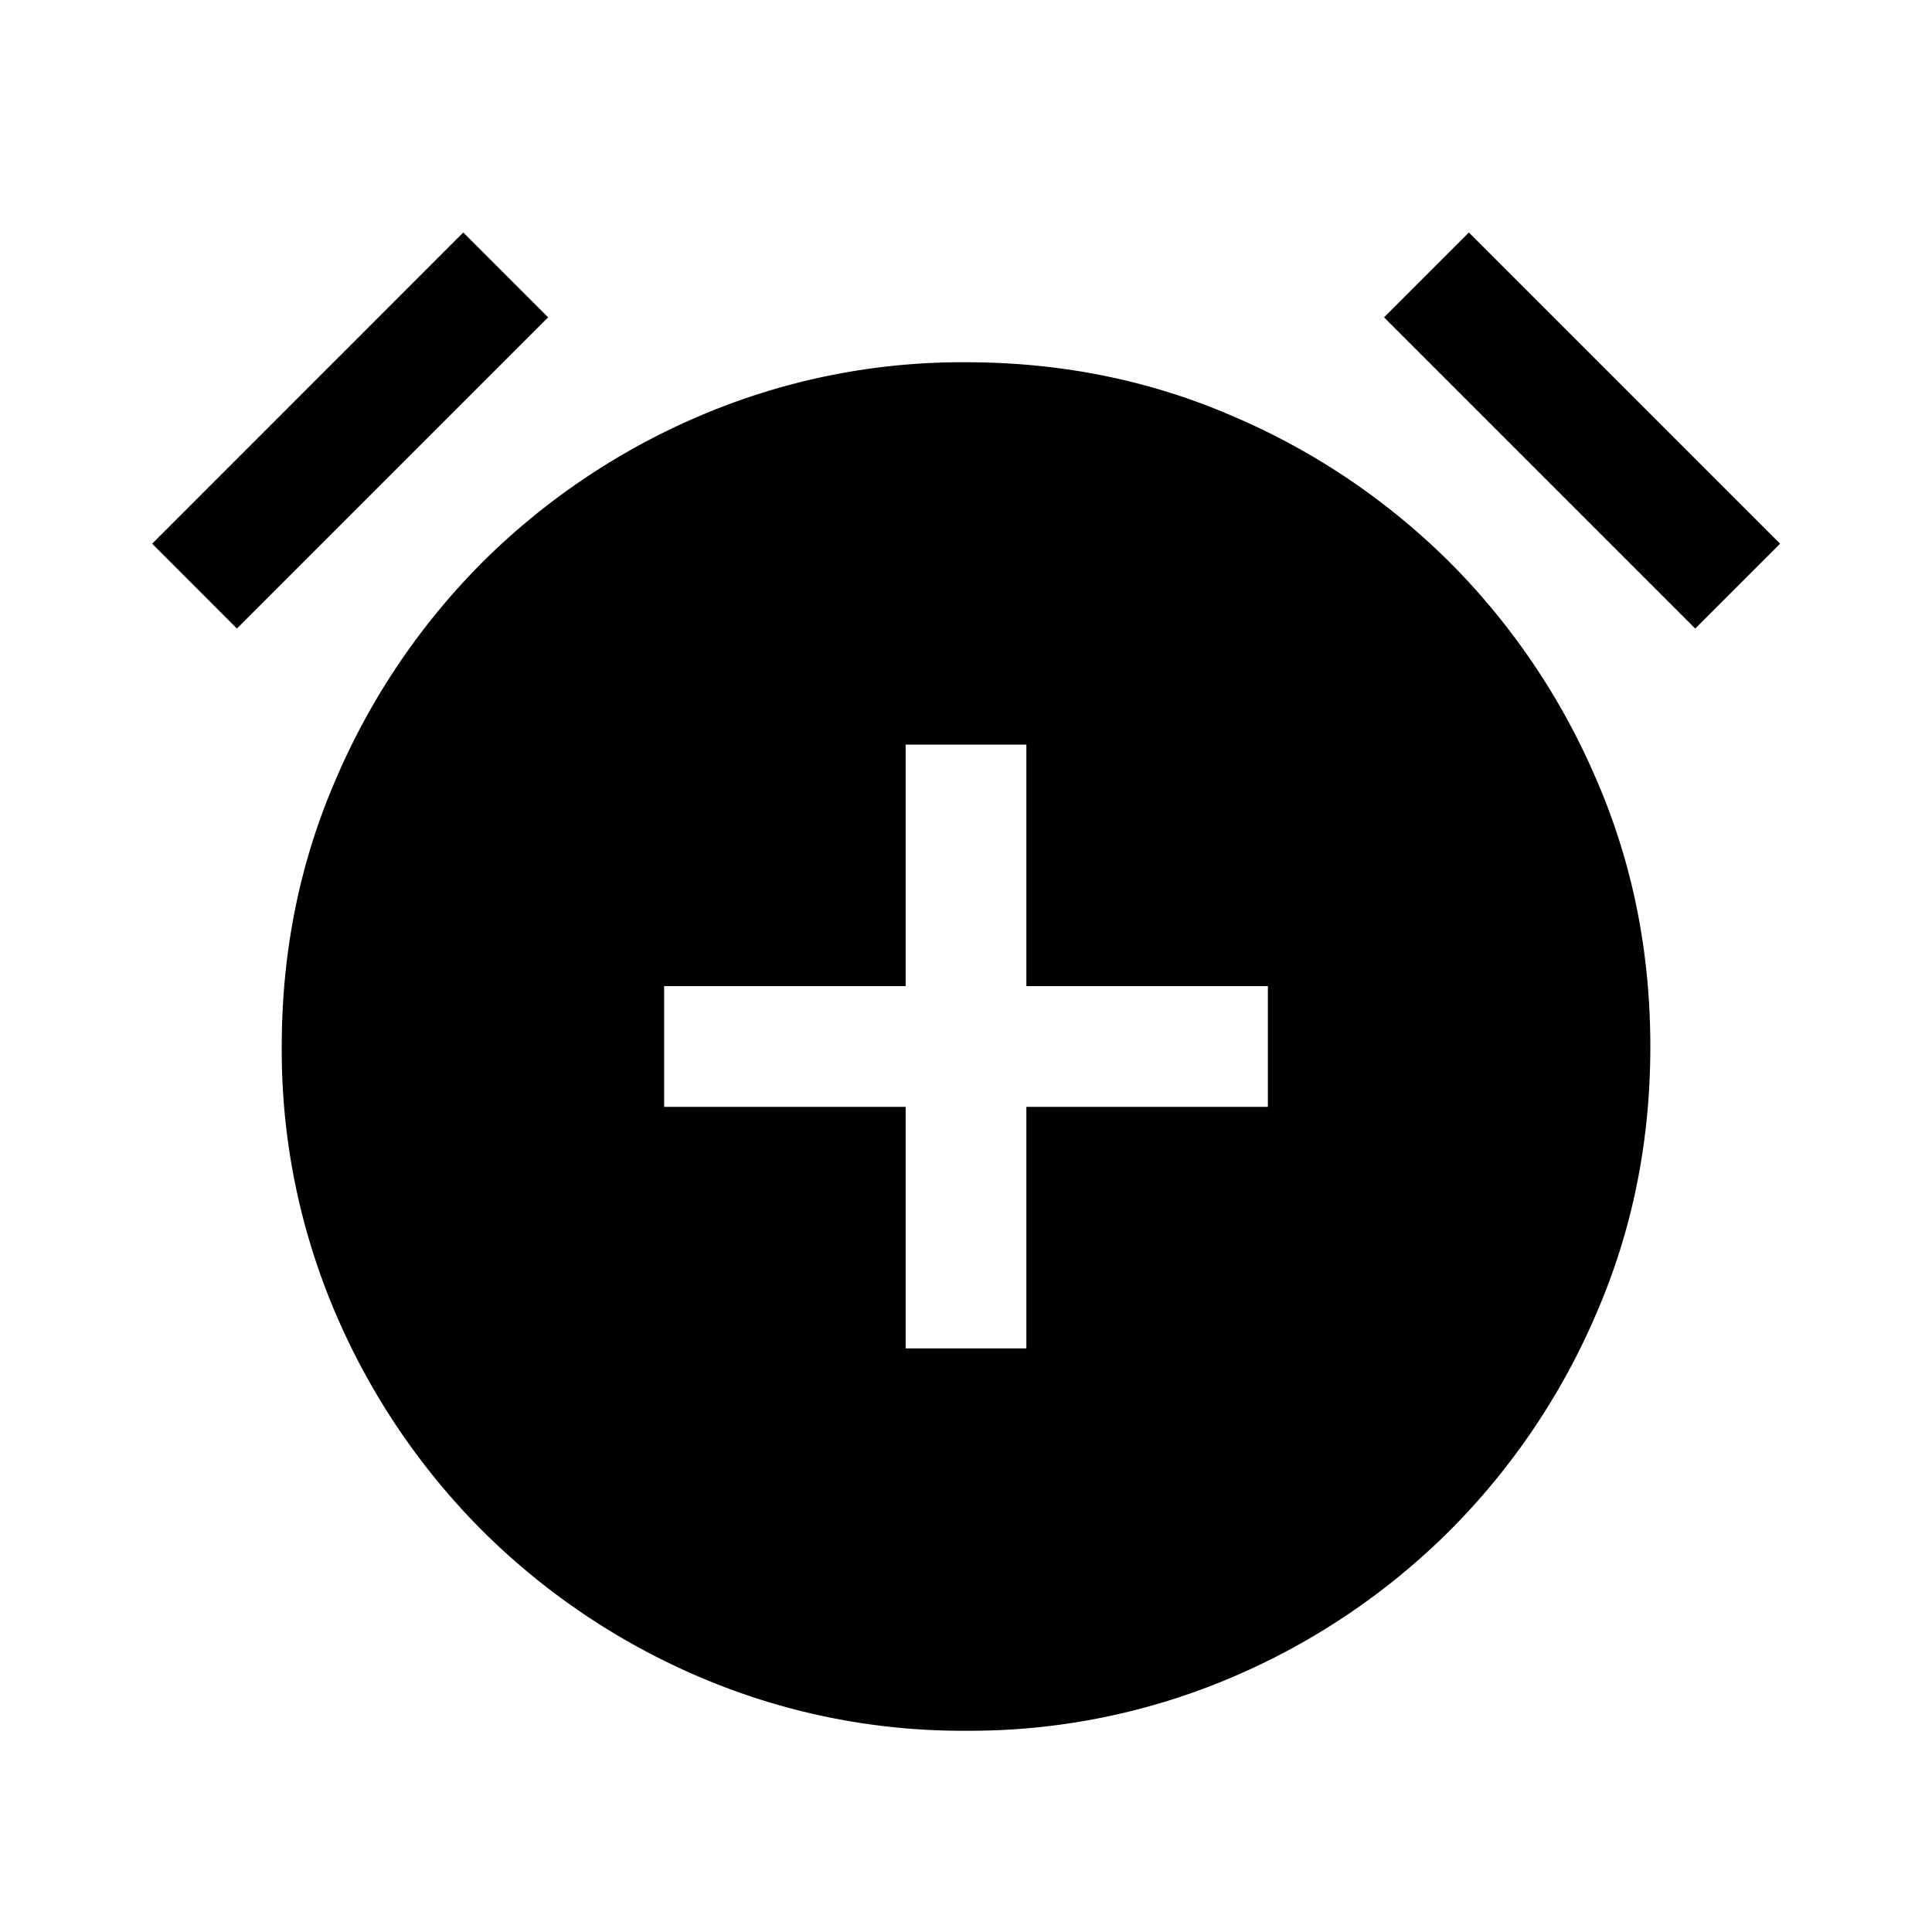 <svg xmlns="http://www.w3.org/2000/svg" width="24" height="24" viewBox="0 0 24 24" fill='currentColor'><path d="M11.25 16.75h1.5v-3h3v-1.5h-3v-3h-1.5v3h-3v1.5h3zM12 21.5a8.3 8.3 0 0 1-3.315-.67 8.6 8.6 0 0 1-2.696-1.818 8.6 8.6 0 0 1-1.82-2.696 8.3 8.3 0 0 1-.669-3.315q0-1.77.67-3.316a8.6 8.6 0 0 1 1.819-2.697A8.6 8.6 0 0 1 8.684 5.17 8.3 8.3 0 0 1 12 4.5q1.77 0 3.315.67a8.6 8.6 0 0 1 2.697 1.818 8.6 8.6 0 0 1 1.819 2.696q.67 1.545.67 3.316t-.67 3.315a8.6 8.6 0 0 1-1.82 2.697 8.6 8.6 0 0 1-2.695 1.819 8.3 8.3 0 0 1-3.315.669M5.755 2.888l1.054 1.054-3.866 3.866L1.89 6.754zm12.492 0 3.866 3.866-1.054 1.054-3.866-3.866z"/></svg>